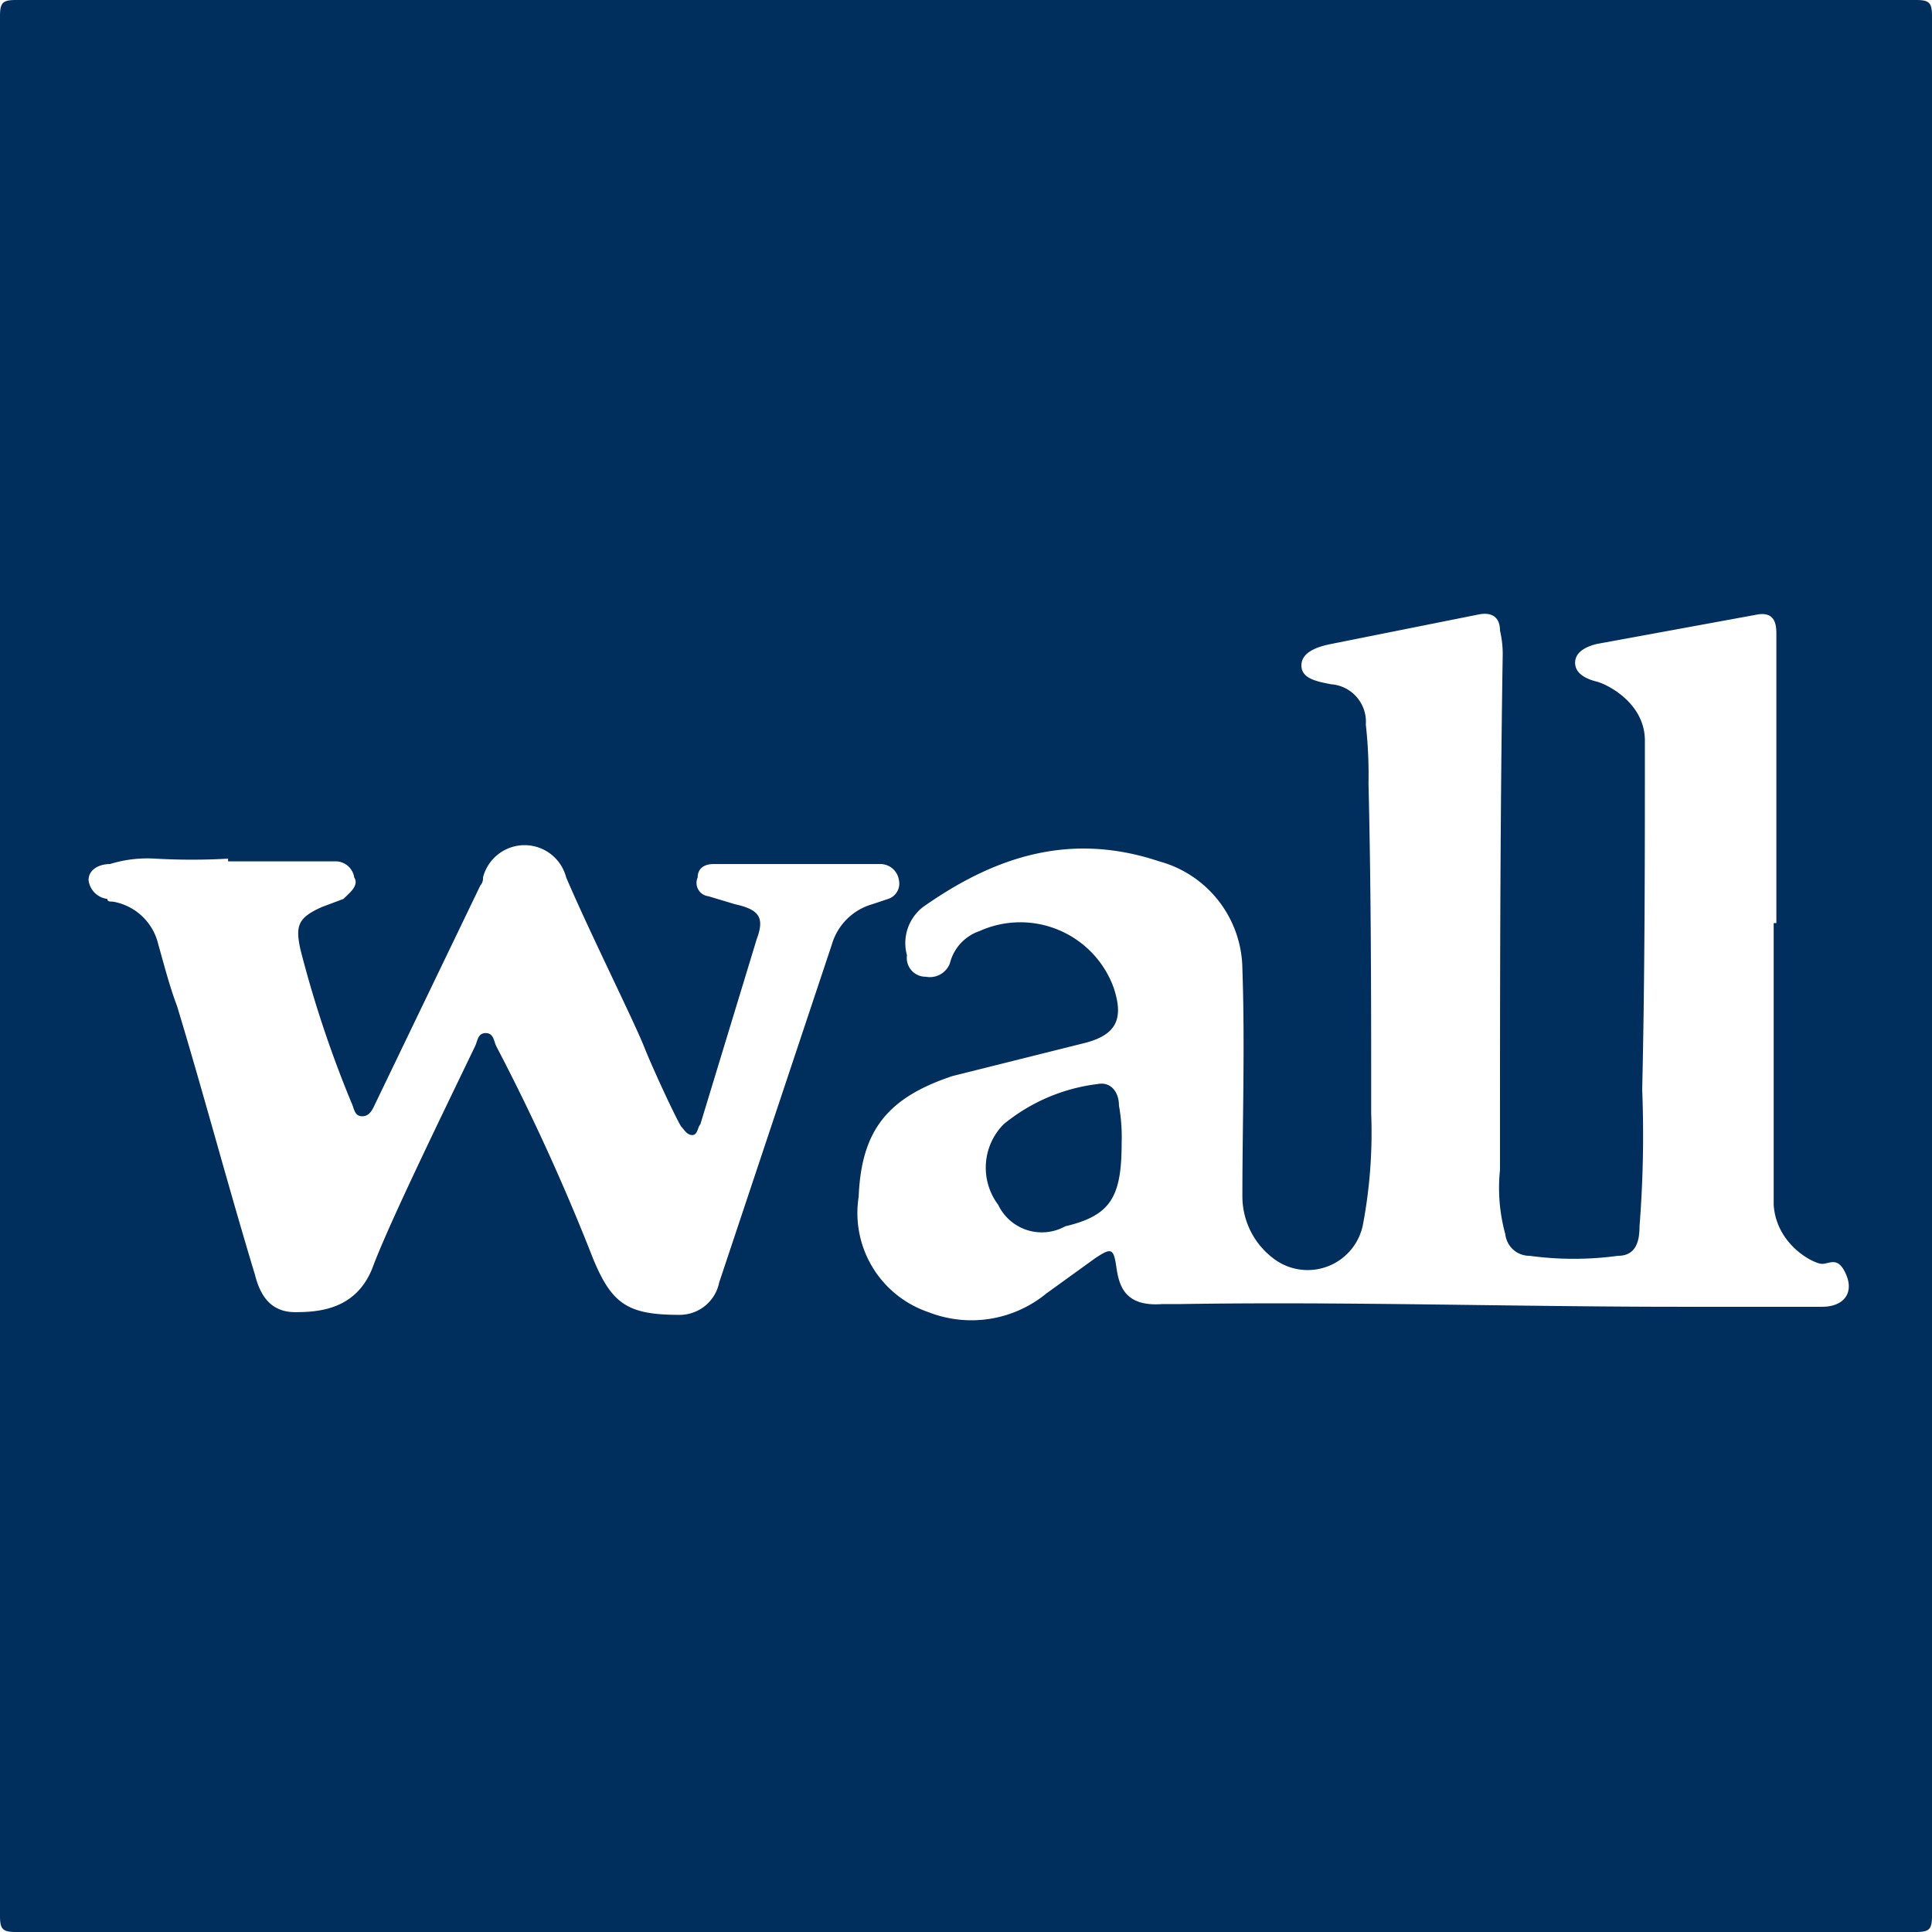 <svg id="Layer_1" data-name="Layer 1" xmlns="http://www.w3.org/2000/svg" viewBox="0 0 72 72"><defs><style>.cls-1{fill:#002e5d;}</style></defs><title>The_Wall_Twitter72</title><path class="cls-1" d="M35.9,72H.6c-.5,0-.6-.1-.6-.6V.6C0,.1.1,0,.6,0H71.4c.5,0,.6.1.6.6V71.4c0,.5-.1.6-.6.6ZM66.1,34.4h.1V23.6c0-.4-.1-.8-.7-.7l-6,1.1c-.4.1-.8.3-.8.7s.4.6.8.7,1.8.8,1.8,2.2c0,4.3,0,8.7-.1,13a43.4,43.4,0,0,1-.1,5.1c0,.5-.1,1.1-.8,1.1a12.2,12.2,0,0,1-3.3,0,.9.9,0,0,1-.9-.8,6.5,6.5,0,0,1-.2-2.4c0-6.4,0-12.7.1-19.1a3.8,3.8,0,0,0-.1-1c0-.5-.3-.7-.8-.6L49.6,24c-.5.1-1.1.3-1.1.8s.6.6,1.1.7A1.4,1.4,0,0,1,50.9,27a17,17,0,0,1,.1,2.2c.1,4.1.1,8.2.1,12.3a18.4,18.4,0,0,1-.3,4.1A2.1,2.1,0,0,1,47.6,47a2.9,2.9,0,0,1-1.3-2.4c0-2.8.1-5.6,0-8.5a4.2,4.2,0,0,0-3.1-4c-3.3-1.1-6.1-.2-8.8,1.7a1.7,1.7,0,0,0-.6,1.8.7.7,0,0,0,.7.8.8.8,0,0,0,.9-.5,1.7,1.7,0,0,1,1.1-1.2,3.7,3.7,0,0,1,5,2.1c.4,1.2.1,1.8-1.2,2.1l-4.8,1.2c-2.4.8-3.4,2-3.5,4.5a3.9,3.9,0,0,0,2.6,4.3,4.4,4.4,0,0,0,4.4-.7l1.8-1.3c.6-.4.7-.4.8.3s.3,1.5,1.7,1.4h.6c6.2-.1,12.5.1,18.7.1h5.3c.8,0,1.2-.5.9-1.2s-.6-.4-.9-.4-1.7-.7-1.8-2.2V34.4ZM8.5,32a24.3,24.3,0,0,1-2.7,0,4.7,4.7,0,0,0-1.7.2c-.4,0-.8.2-.8.6a.8.8,0,0,0,.7.7c0,.1.1.1.2.1a2.1,2.1,0,0,1,1.7,1.6c.2.7.4,1.5.7,2.3,1,3.3,1.9,6.7,2.9,10,.2.8.6,1.4,1.5,1.4s2.3-.1,2.9-1.7,2.5-5.5,3.8-8.2c.1-.2.1-.5.4-.5s.3.3.4.5a80,80,0,0,1,3.6,7.9c.7,1.7,1.3,2.1,3.2,2.1a1.5,1.5,0,0,0,1.5-1.2L31,35.2a2.2,2.2,0,0,1,1.5-1.5l.6-.2a.6.6,0,0,0,.4-.7.7.7,0,0,0-.7-.6H26.6c-.4,0-.6.2-.6.5a.5.5,0,0,0,.4.7l1,.3c.9.2,1.1.5.8,1.3l-2.1,6.9c-.1.1-.1.4-.3.4s-.3-.2-.4-.3-1-2-1.4-3-2-4.2-2.9-6.3a1.6,1.6,0,0,0-3.1,0,.4.4,0,0,1-.1.3L14,41.1c-.1.2-.2.5-.5.5s-.3-.3-.4-.5a42.3,42.3,0,0,1-1.9-5.7c-.2-.9-.1-1.2.8-1.6l.8-.3c.2-.2.6-.5.4-.8a.7.7,0,0,0-.7-.6h-4Z"/><path class="cls-1" d="M41.8,42.6c0,2-.4,2.7-2.1,3.1a1.8,1.8,0,0,1-2.5-.8,2.3,2.3,0,0,1,.2-3,6.8,6.8,0,0,1,3.5-1.5c.5-.1.8.3.8.8A6.6,6.6,0,0,1,41.8,42.6Z"/></svg>